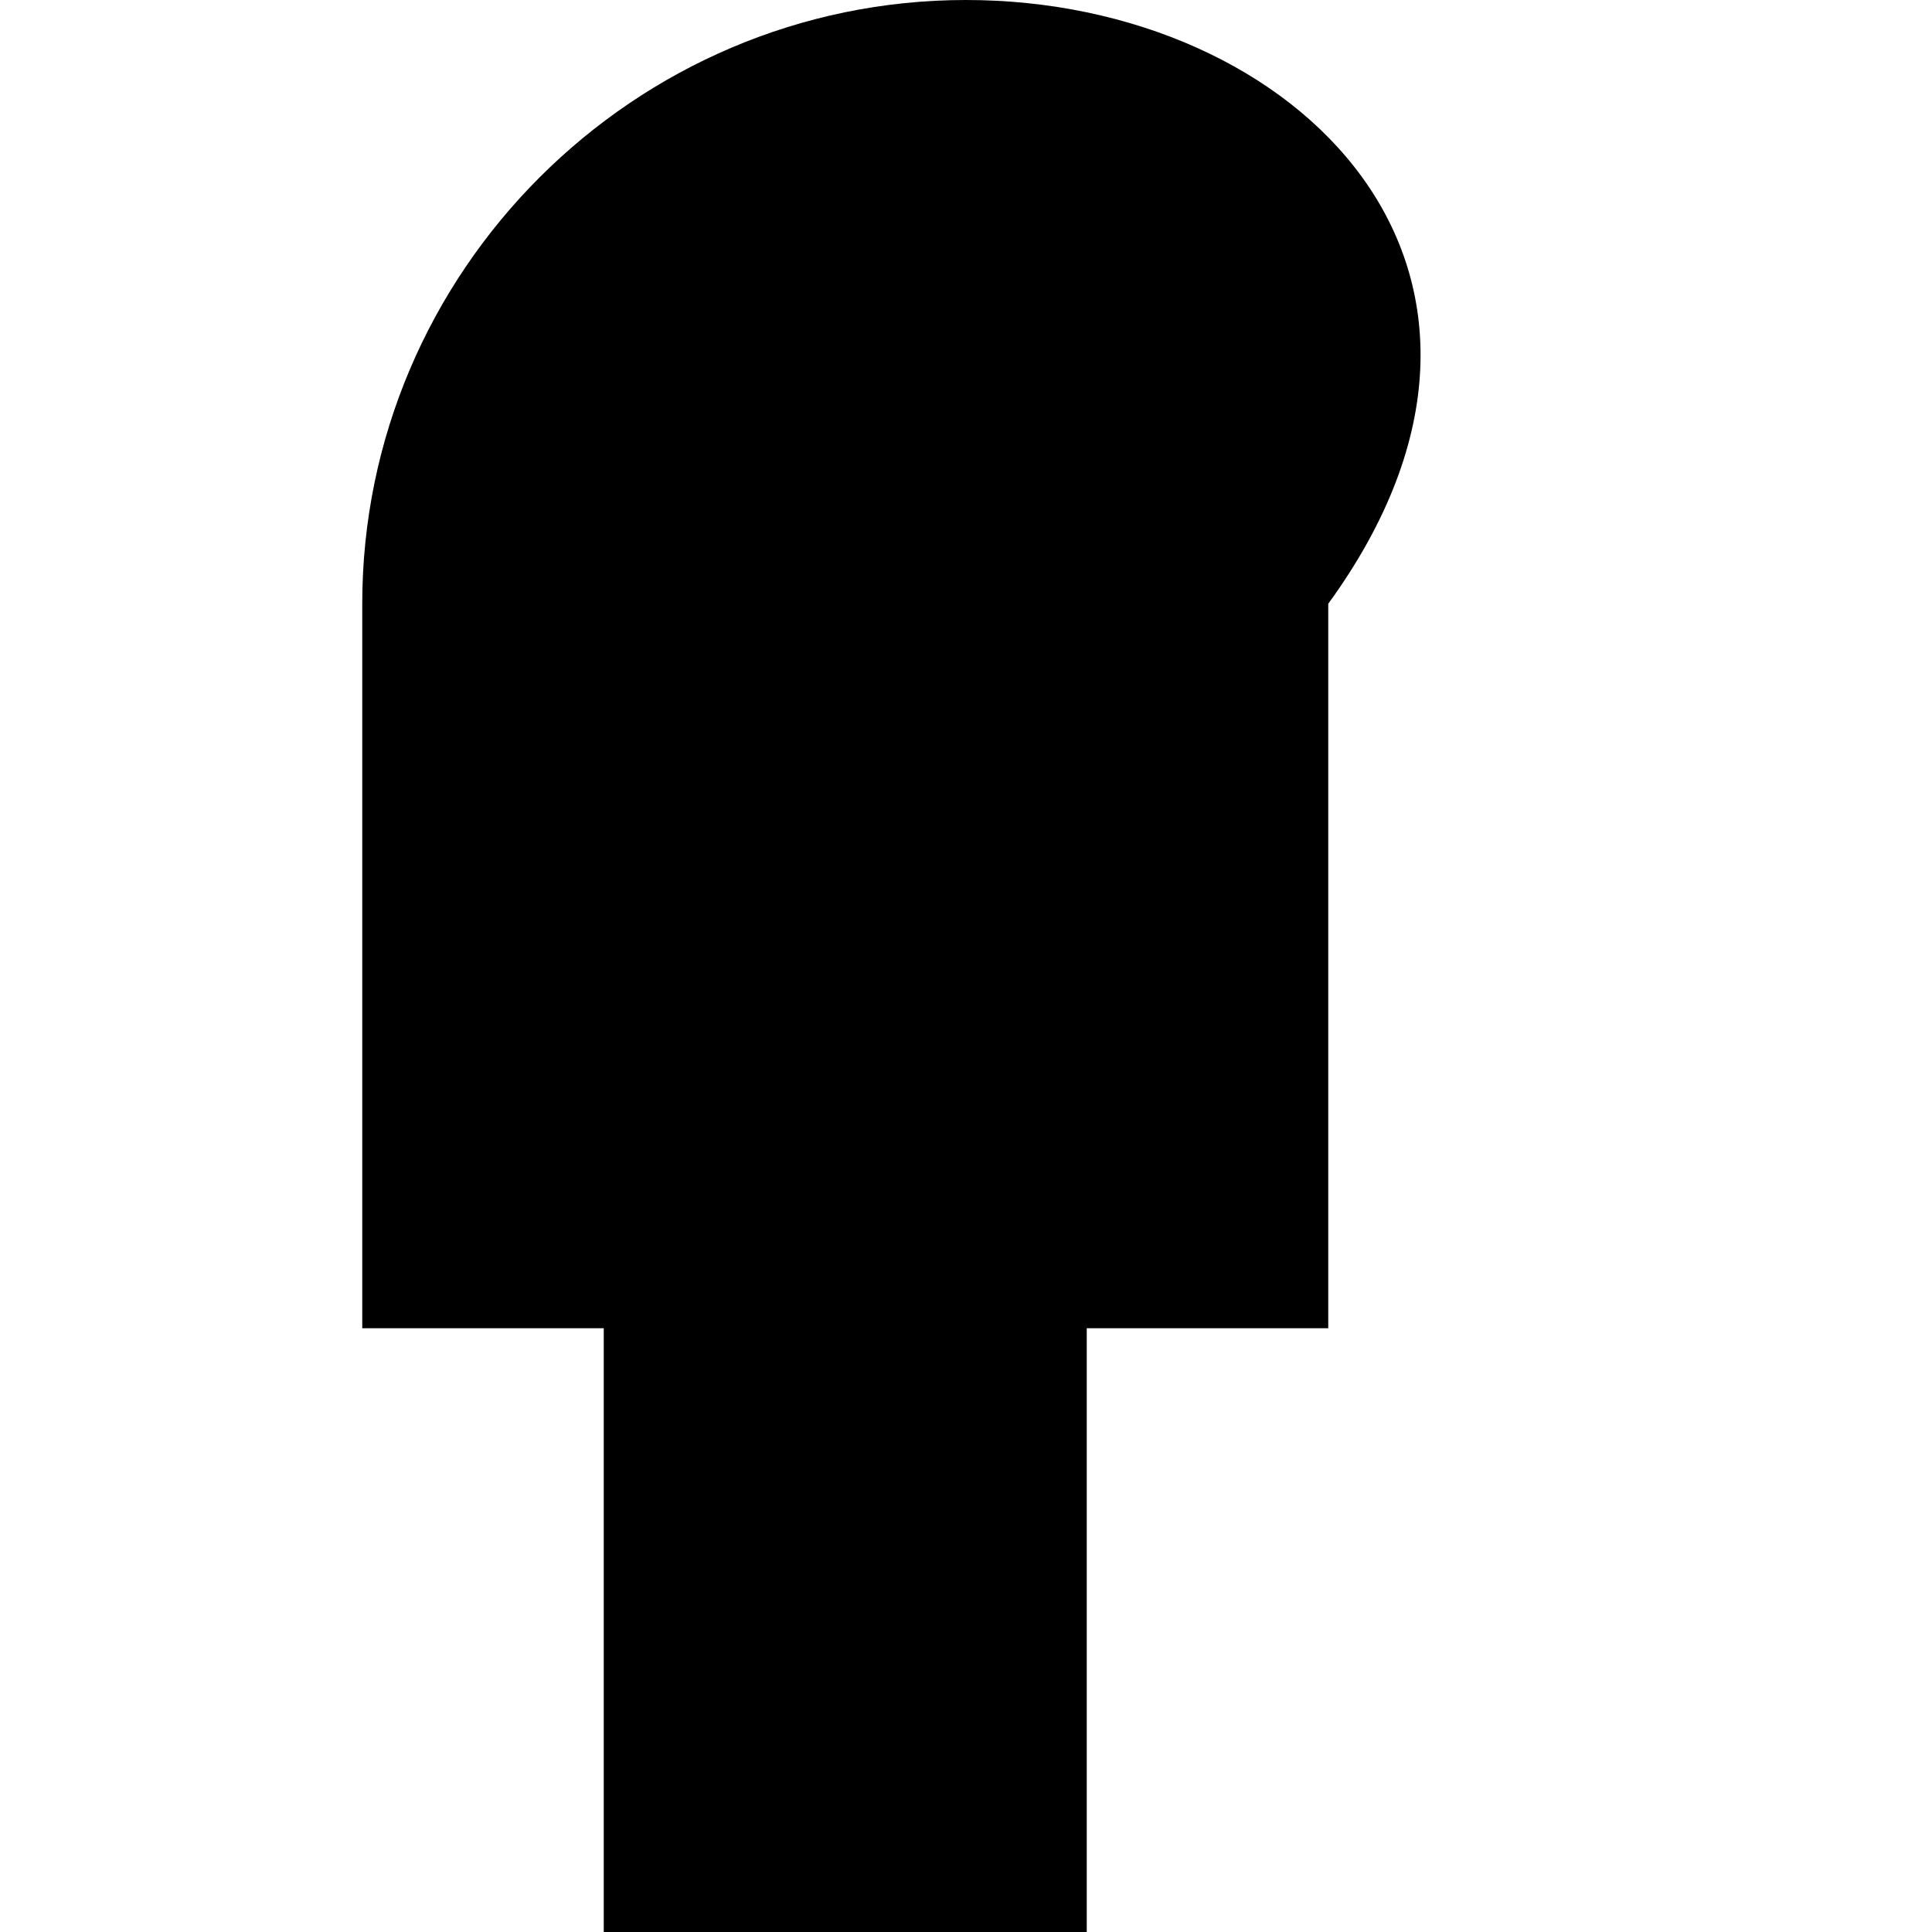 <svg version="1.1" id="icon-excalibur" xmlns="http://www.w3.org/2000/svg" xmlns:xlink="http://www.w3.org/1999/xlink" x="0px" y="0px"
	 viewBox="0 0 32 32" style="enable-background:new 0 0 32 32;" xml:space="preserve" class="icon icon-excalibur">
    <path d="M16,0C10.5,0,6,4.5,6,10v12h4v10h8V22h4V10C26,4.5,21.5,0,16,0z"/>
</svg>